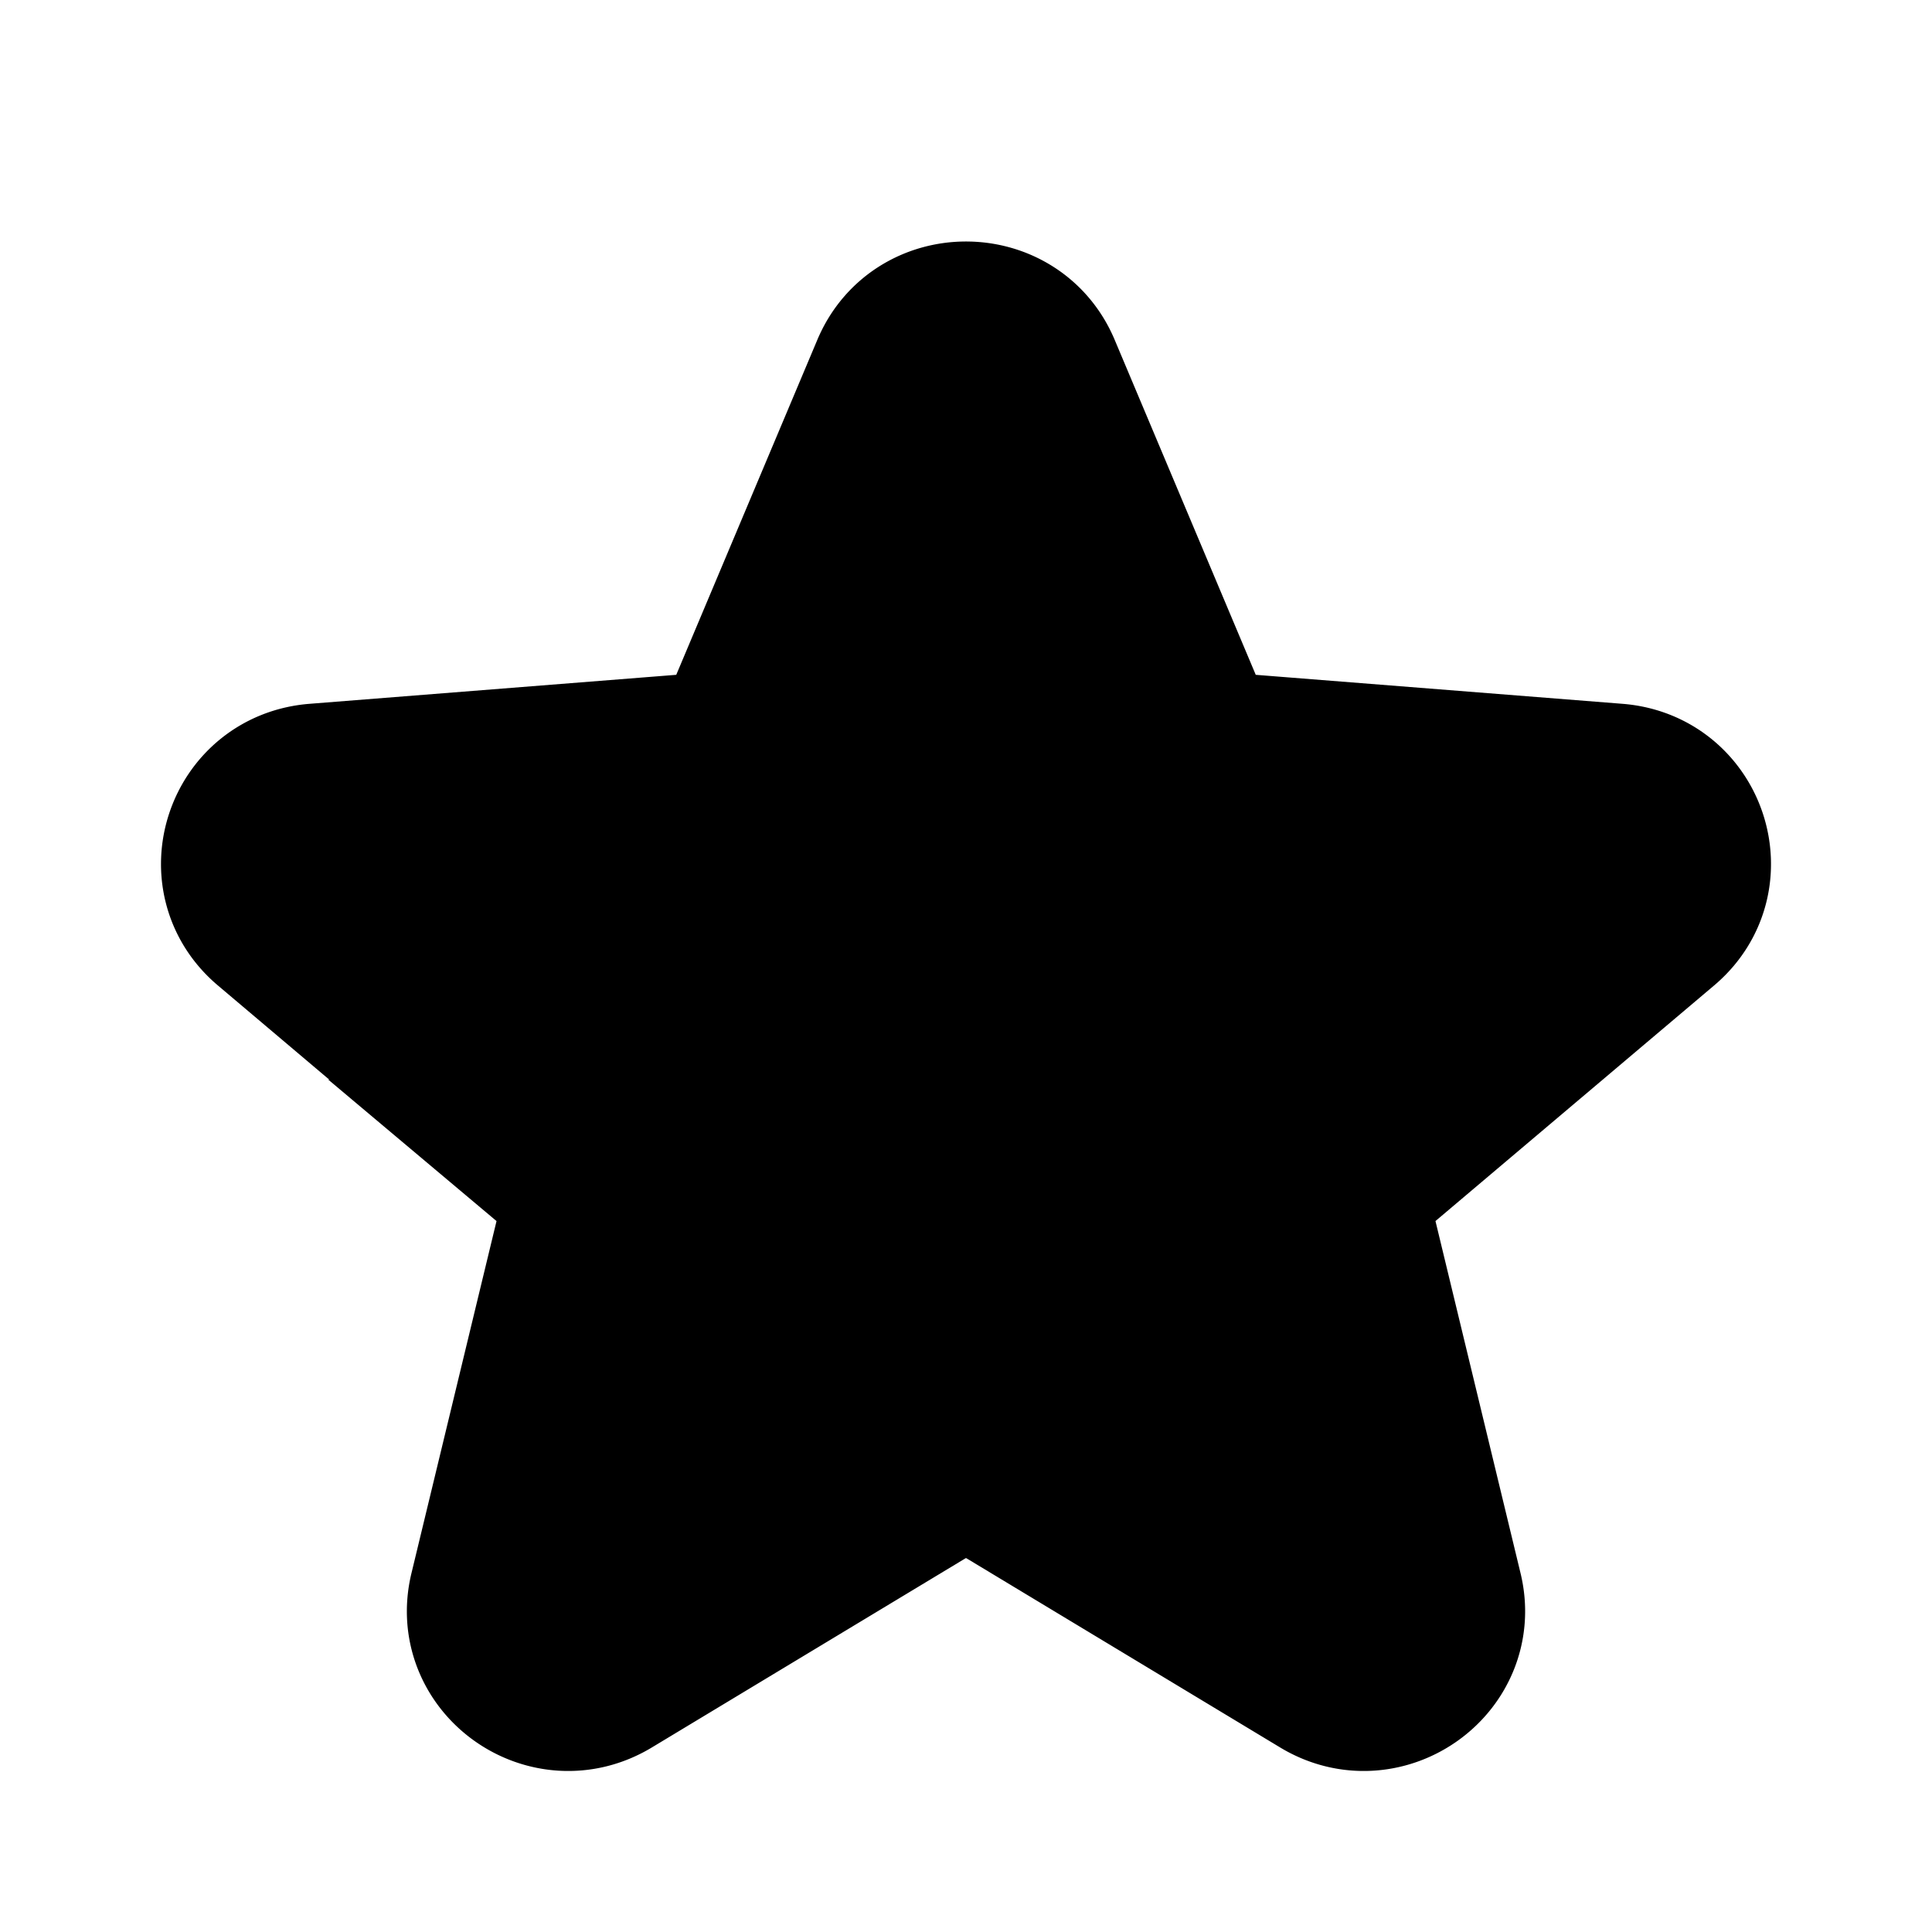 <svg xmlns="http://www.w3.org/2000/svg" viewBox="0 0 24 24">
  <path stroke="currentColor" stroke-width="2"
    d="M12 4.392v14.832M8.476 9.38l-4.553.36c-.888.07-1.248 1.165-.572 1.737l3.47 2.934a.98.98 0 0 1 .322.98l-1.06 4.388c-.206.855.736 1.531 1.497 1.073l3.898-2.351c.32-.193.723-.193 1.044 0l3.898 2.351c.76.458 1.703-.218 1.497-1.073l-1.06-4.388a.982.982 0 0 1 .322-.98l3.47-2.934c.676-.572.316-1.667-.572-1.737l-4.553-.36a1 1 0 0 1-.845-.606l-1.754-4.165c-.342-.812-1.508-.812-1.85 0L9.321 8.774a1 1 0 0 1-.845.606Z" />
</svg>